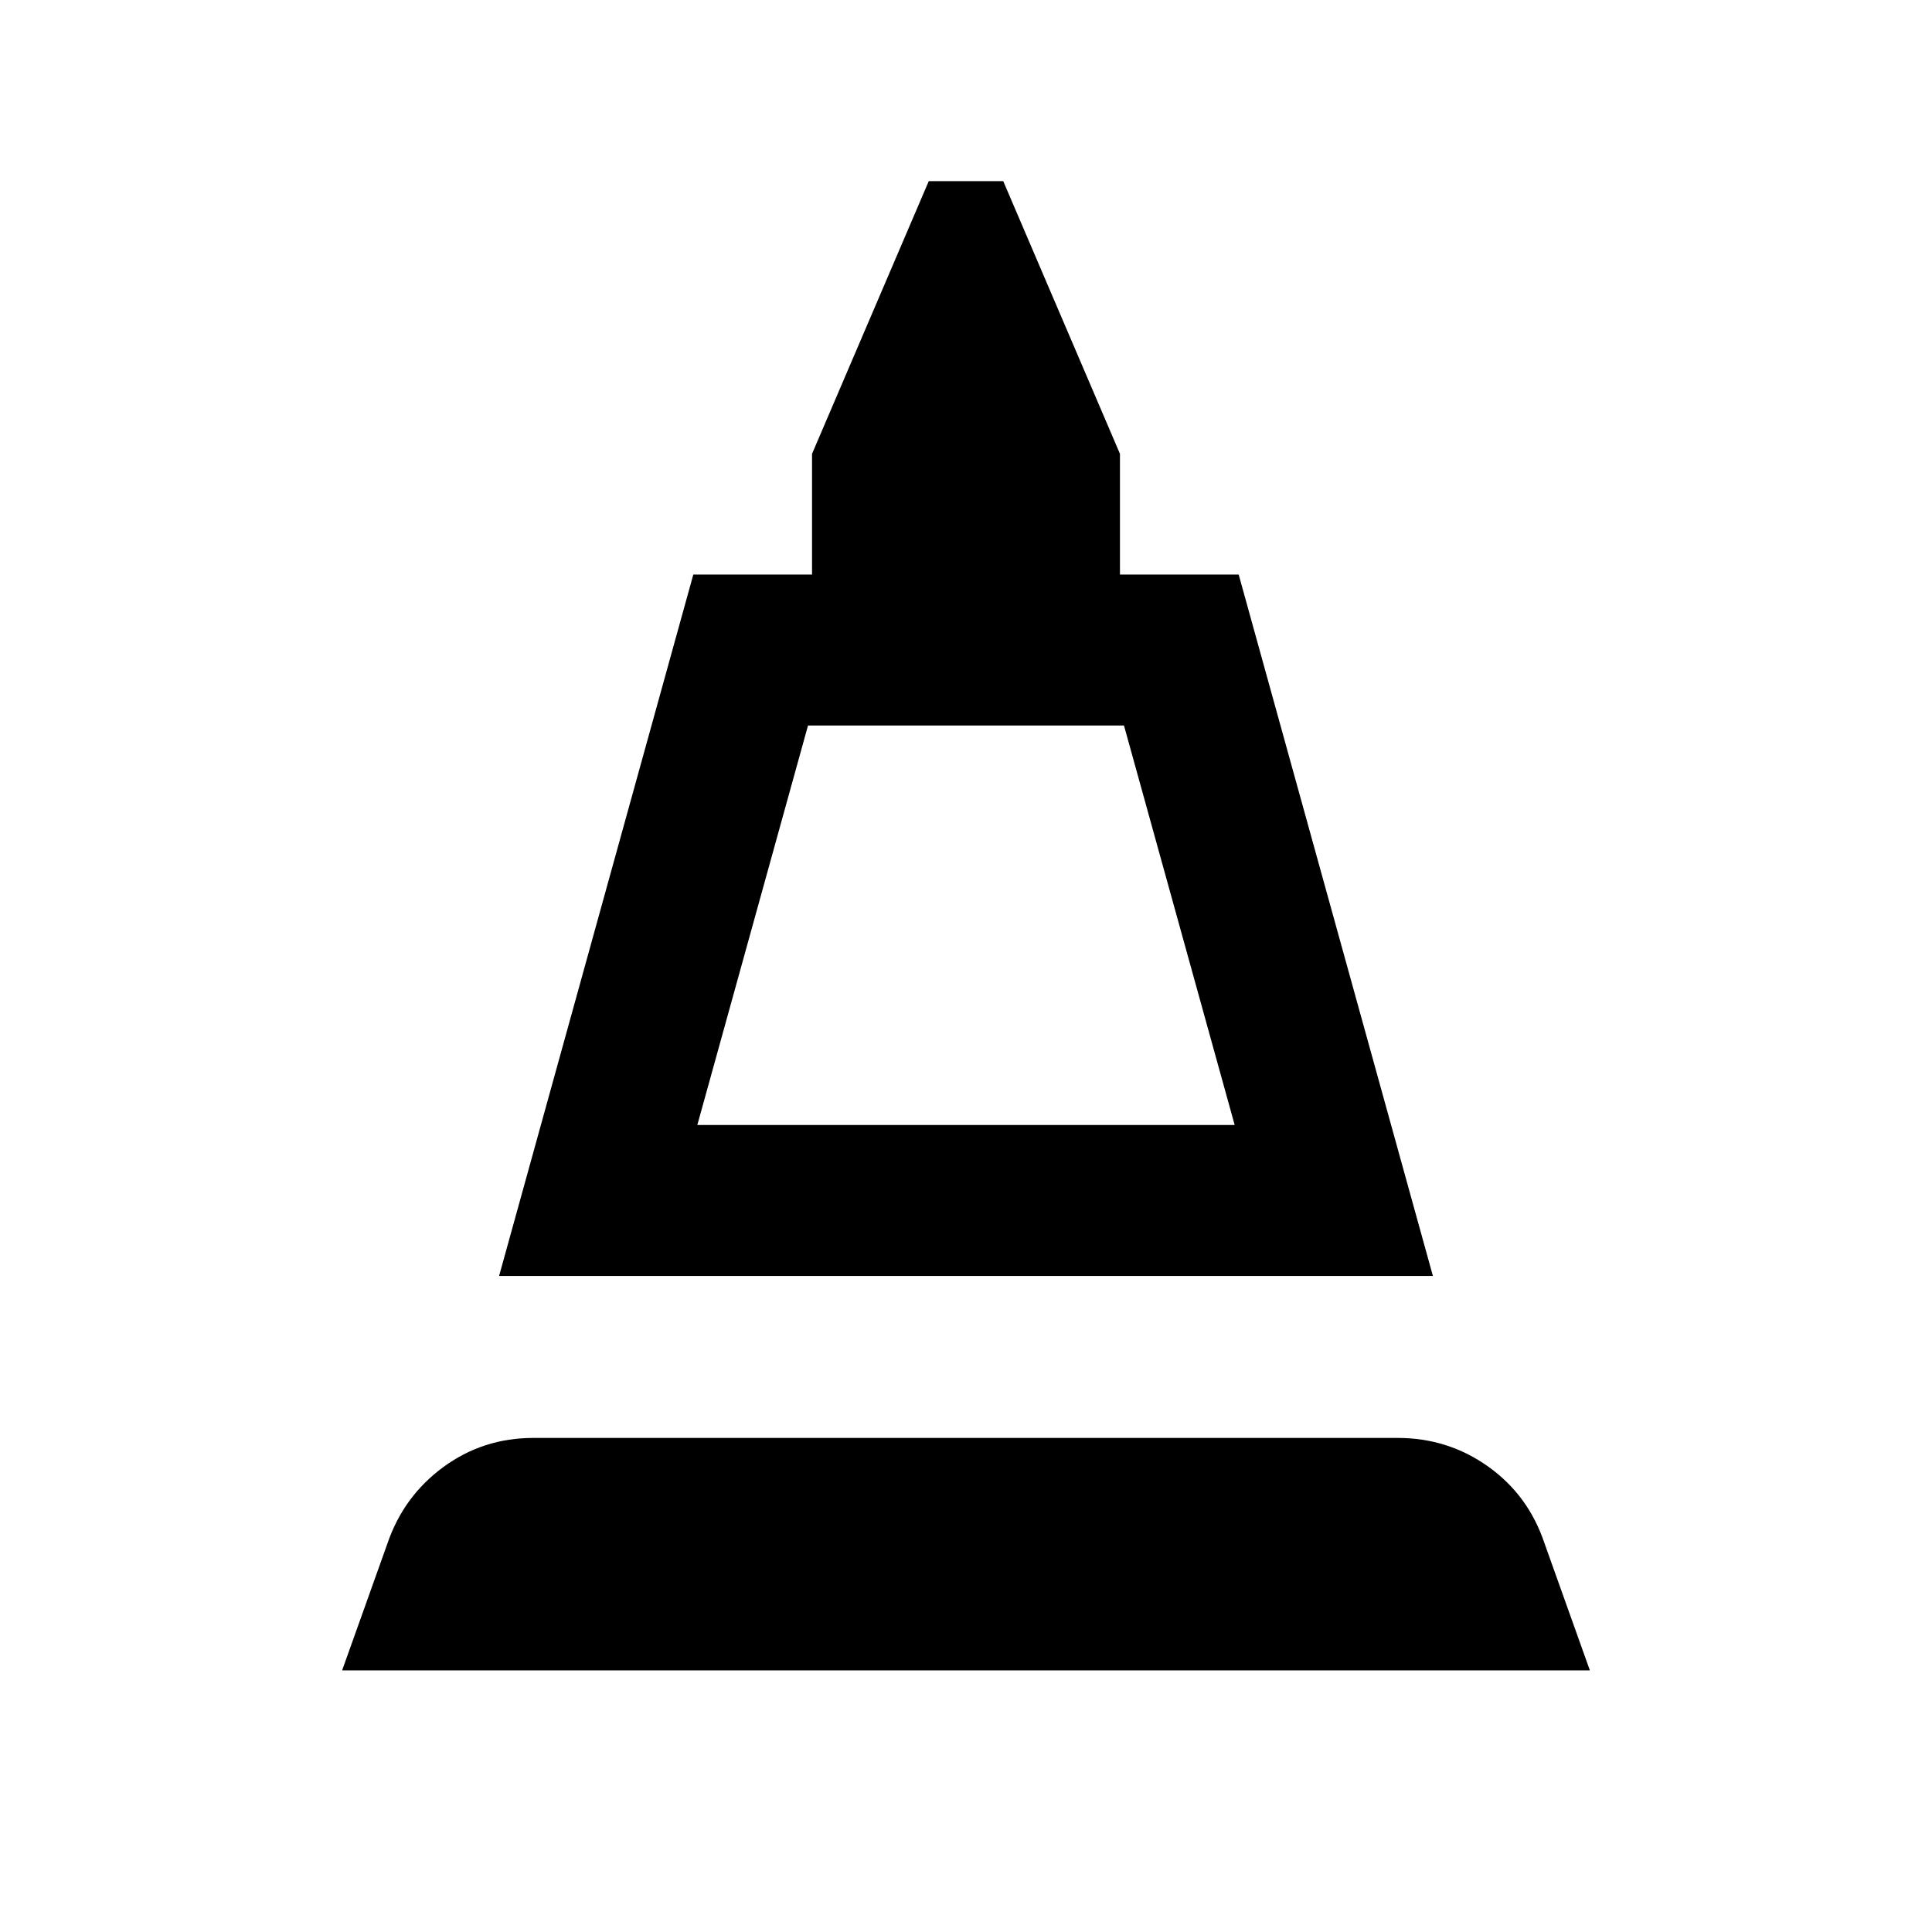 <svg xmlns="http://www.w3.org/2000/svg" height="24" viewBox="0 -960 960 960" width="24"><path d="m248-326 96.5-348.5h59v-60l58-135.5h37l58 135.5v60h59L712-326H248Zm98.5-75h267l-55-198.5h-157l-55 198.5ZM170-130l22.5-63q8-23.5 27.75-38T265-245.5h429.5q25 0 45 14.25t28 38.25l22.5 63H170Zm176.5-271h267-267Z"/></svg>